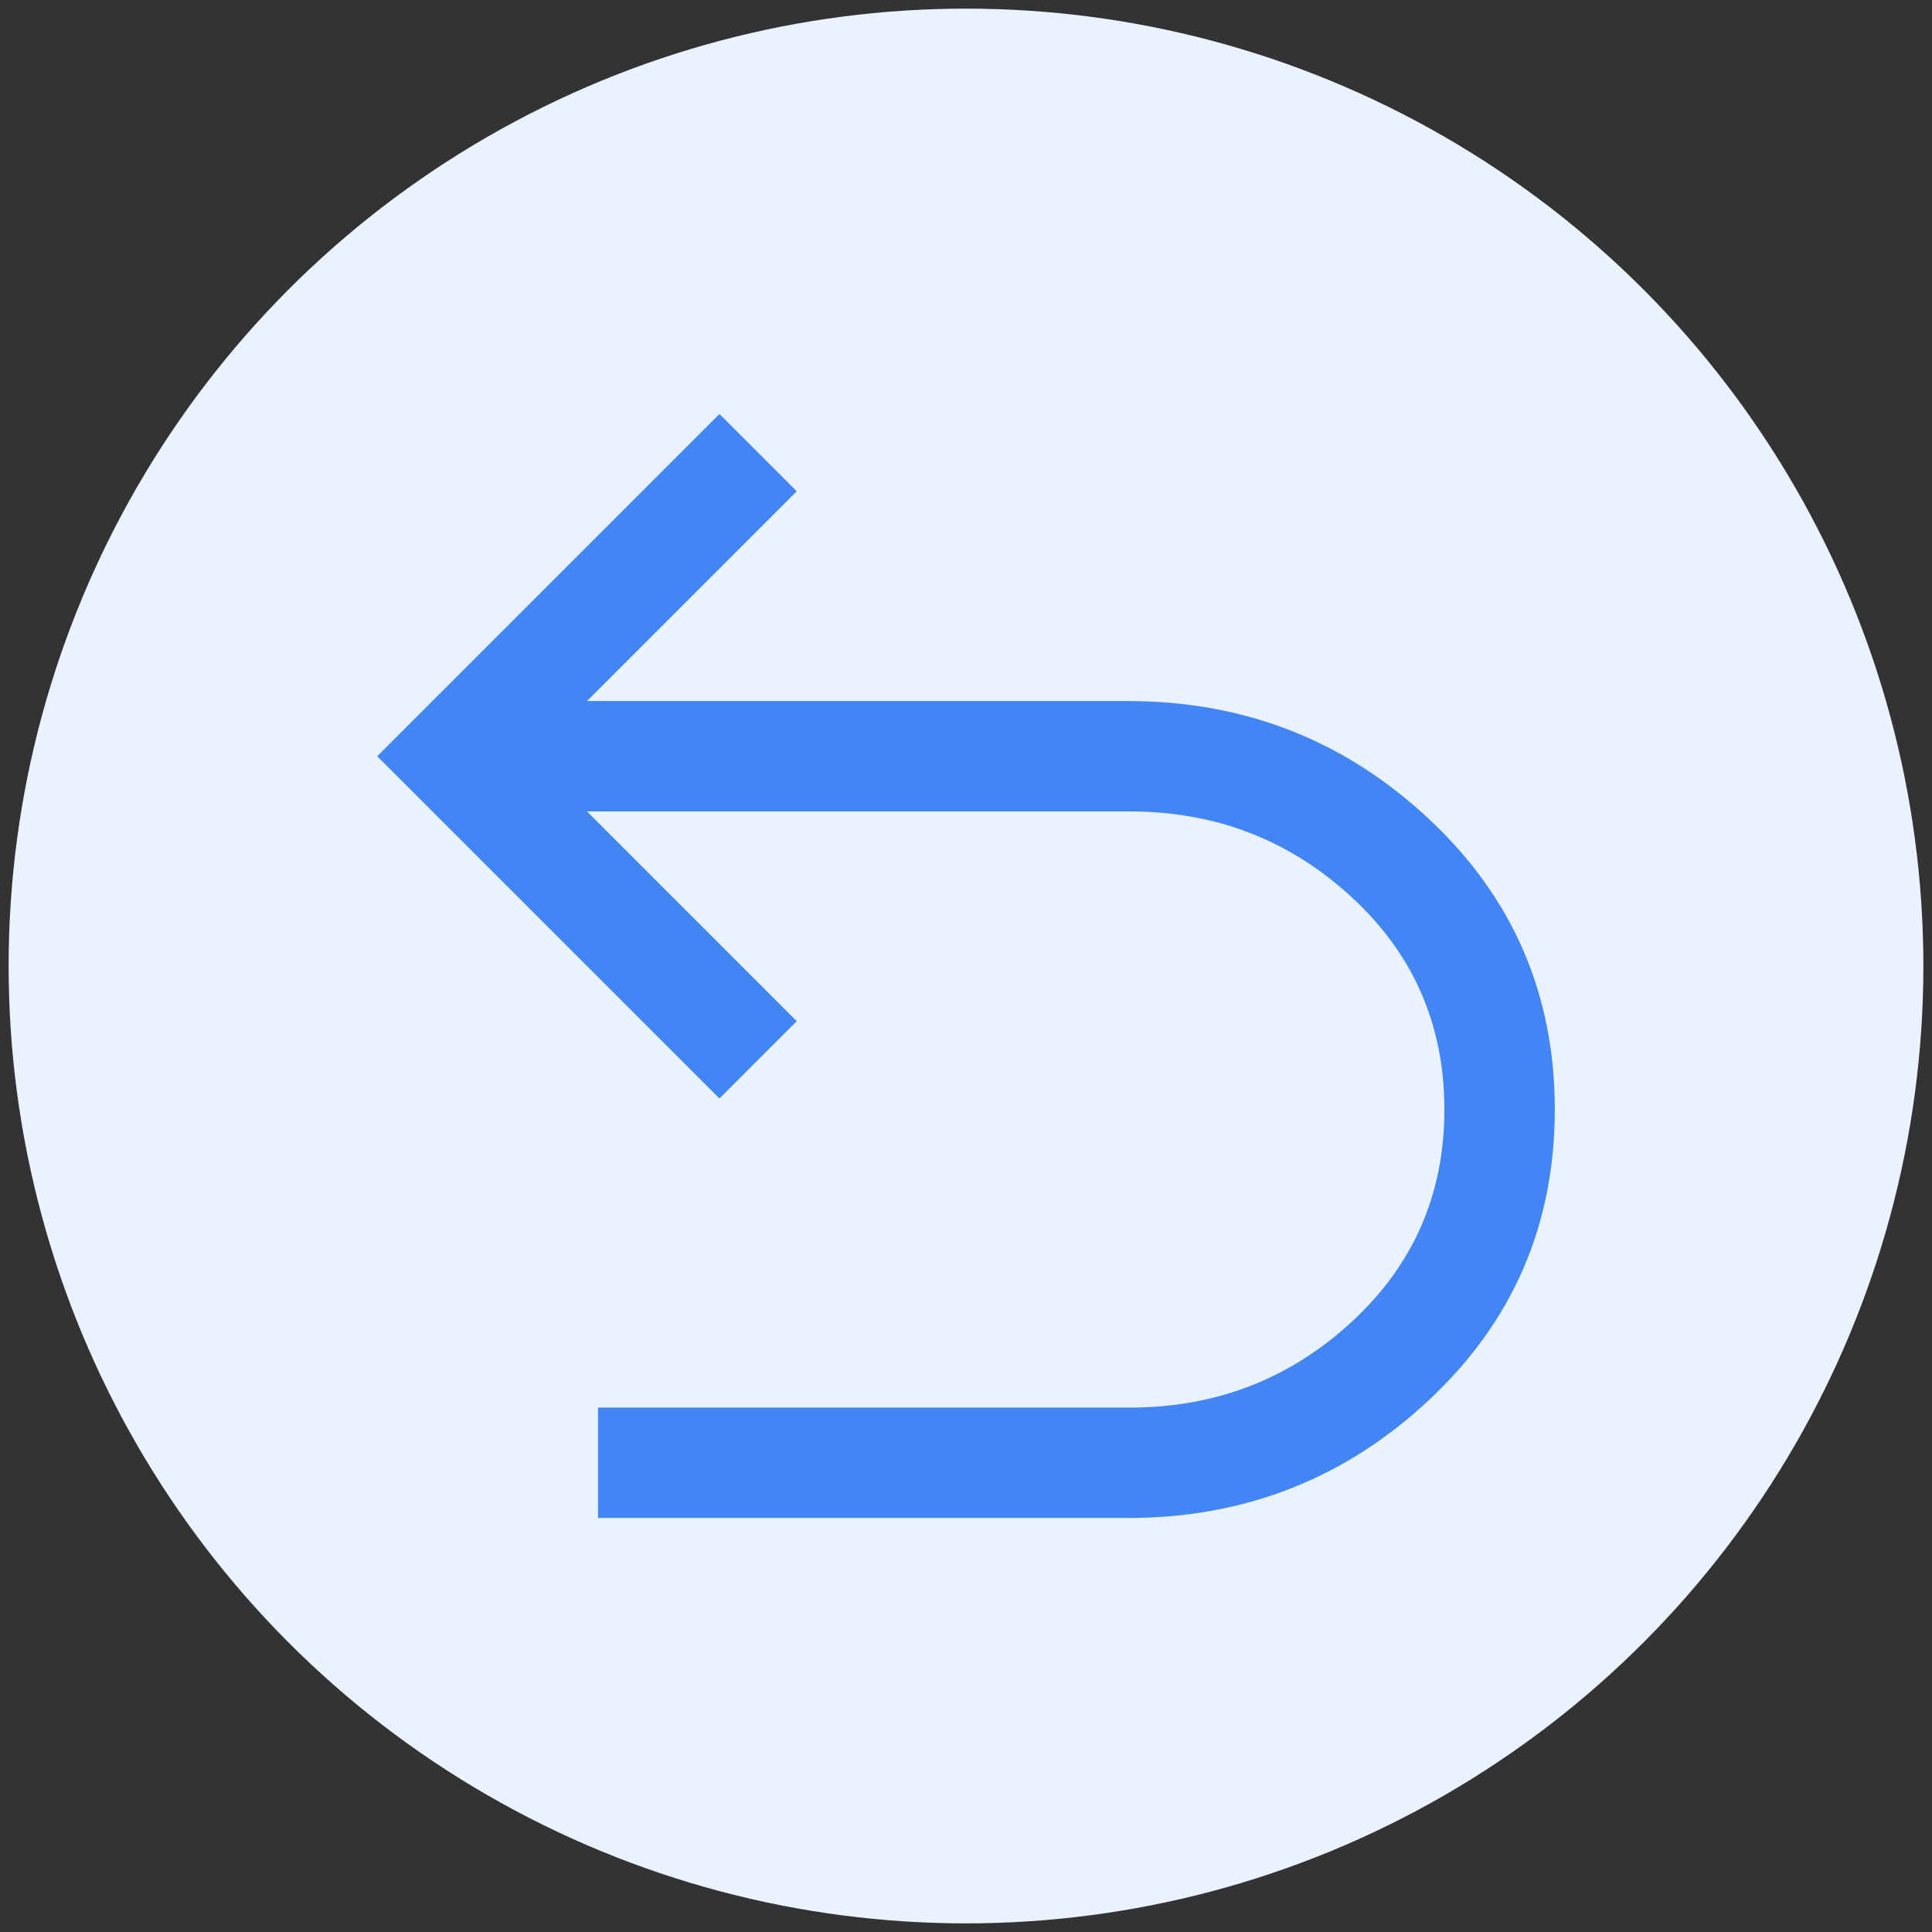 <?xml version="1.0" encoding="UTF-8"?>
<svg width="112px" height="112px" viewBox="0 0 112 112" version="1.1" xmlns="http://www.w3.org/2000/svg" xmlns:xlink="http://www.w3.org/1999/xlink">

    <rect x="0" y="0" width="112" height="112" fill="#333333" stroke="none"/>

    <g id="query_undo_hover" stroke="none" stroke-width="1" fill="none" fill-rule="evenodd">
        <g id="Group" transform="translate(0.5, 0.5)">
            <circle id="Oval-Copy" class="hoverfill" fill="#EAF2FF" cx="55.5" cy="55.5" r="55.5"></circle>
            <path d="M64.887,87.5 L34.167,87.5 L34.167,81.1 L64.993,81.1 C69.971,81.1 74.256,79.447 77.847,76.14 C81.438,72.833 83.233,68.727 83.233,63.82 C83.233,58.913 81.438,54.807 77.847,51.5 C74.256,48.193 69.971,46.54 64.993,46.54 L33.527,46.54 L45.687,58.7 L41.207,63.18 L21.367,43.34 L41.207,23.5 L45.687,27.98 L33.527,40.14 L64.887,40.14 C71.642,40.14 77.456,42.416 82.327,46.967 C87.198,51.518 89.633,57.136 89.633,63.82 C89.633,70.504 87.198,76.122 82.327,80.673 C77.456,85.224 71.642,87.5 64.887,87.5 Z" id="Path" class="primaryfill" fill="#4285F4" fill-rule="nonzero"></path>
        </g>
    </g>
</svg>